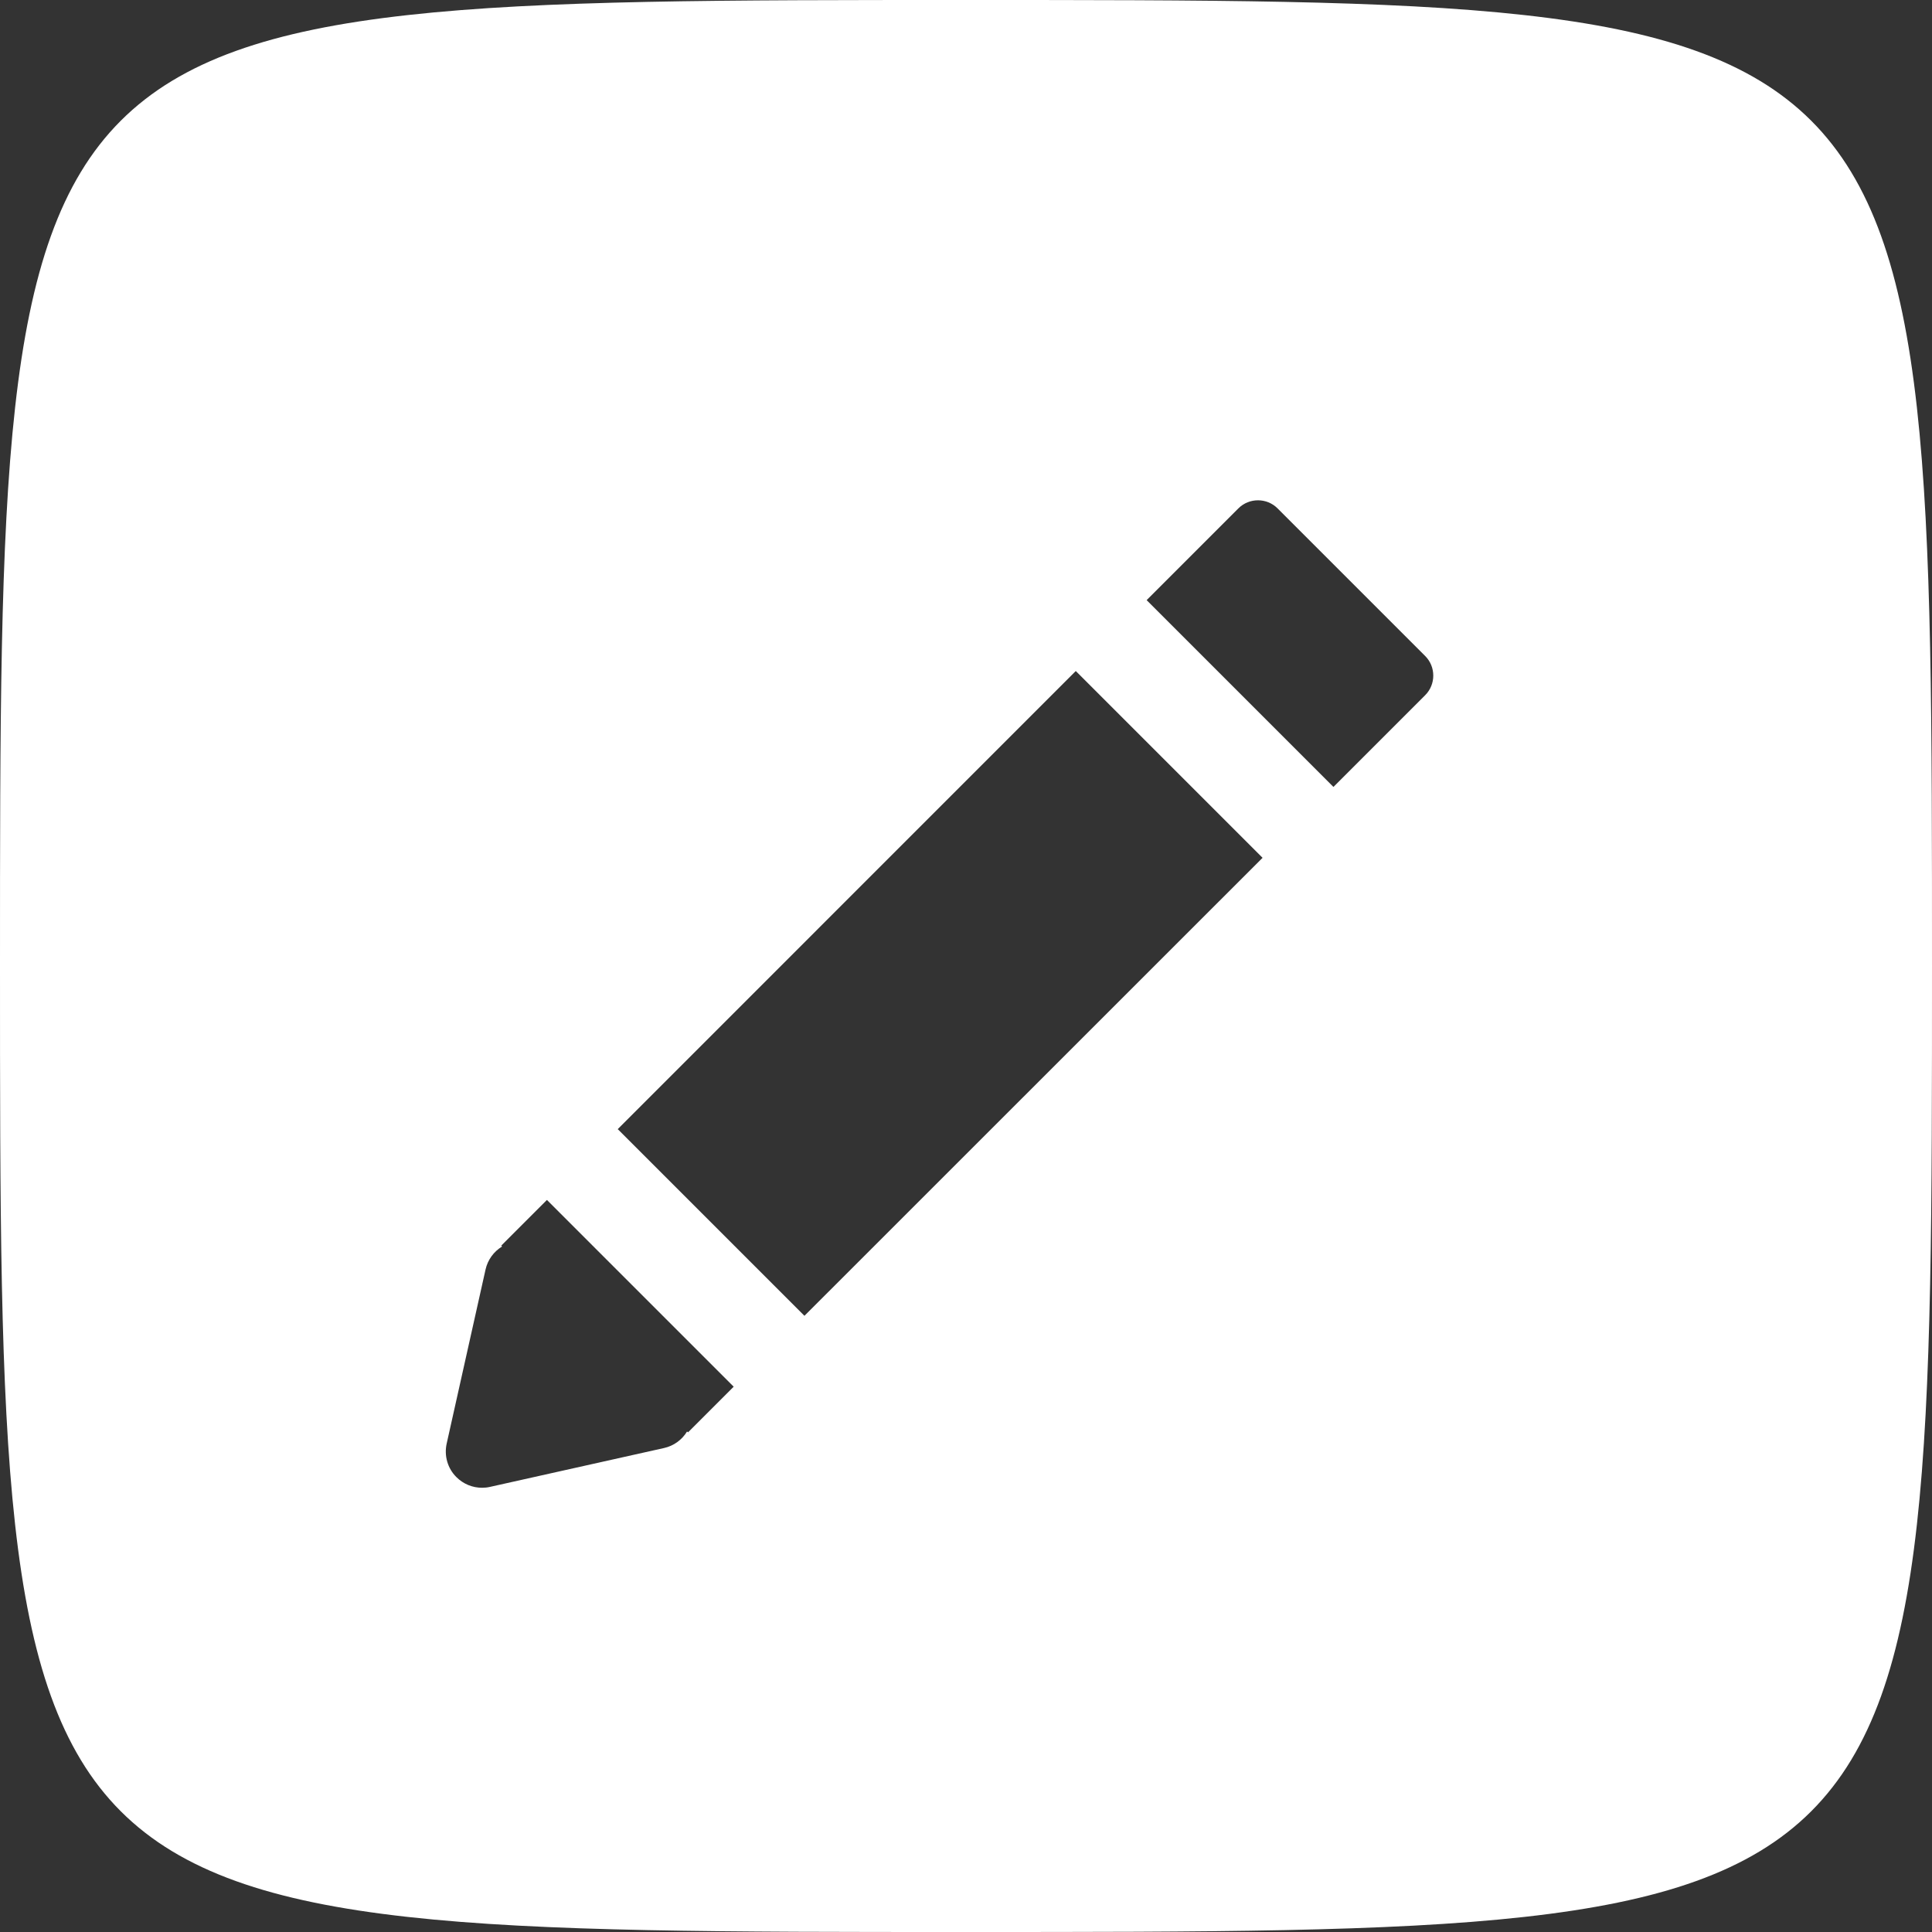 <svg width="16" height="16" viewBox="0 0 16 16" fill="none" xmlns="http://www.w3.org/2000/svg">
<rect x="0" y="0" width="16" height="16" fill="#333333" stroke="none"/>
<path d="M8 0C-0 0 2.3642e-06 -0 2.97659e-09 8C-2.35824e-06 16 -0 16 8 16C16 16 16 16 16 8C16 -0 16 0 8 0ZM11.803 5.757L11.043 6.517L9.496 4.97L8.909 5.557L10.456 7.104L6.662 10.897L5.116 9.351L4.529 9.937L6.076 11.484L5.698 11.862L5.69 11.855C5.648 11.924 5.58 11.974 5.499 11.992L4.057 12.314C4.035 12.319 4.013 12.321 3.992 12.321C3.913 12.321 3.837 12.29 3.78 12.233C3.707 12.161 3.677 12.056 3.699 11.956L4.021 10.514C4.039 10.433 4.089 10.365 4.158 10.323L4.151 10.316L10.256 4.21C10.345 4.121 10.491 4.121 10.58 4.21L11.803 5.433C11.892 5.522 11.892 5.668 11.803 5.757Z" fill="white"/>
</svg>
